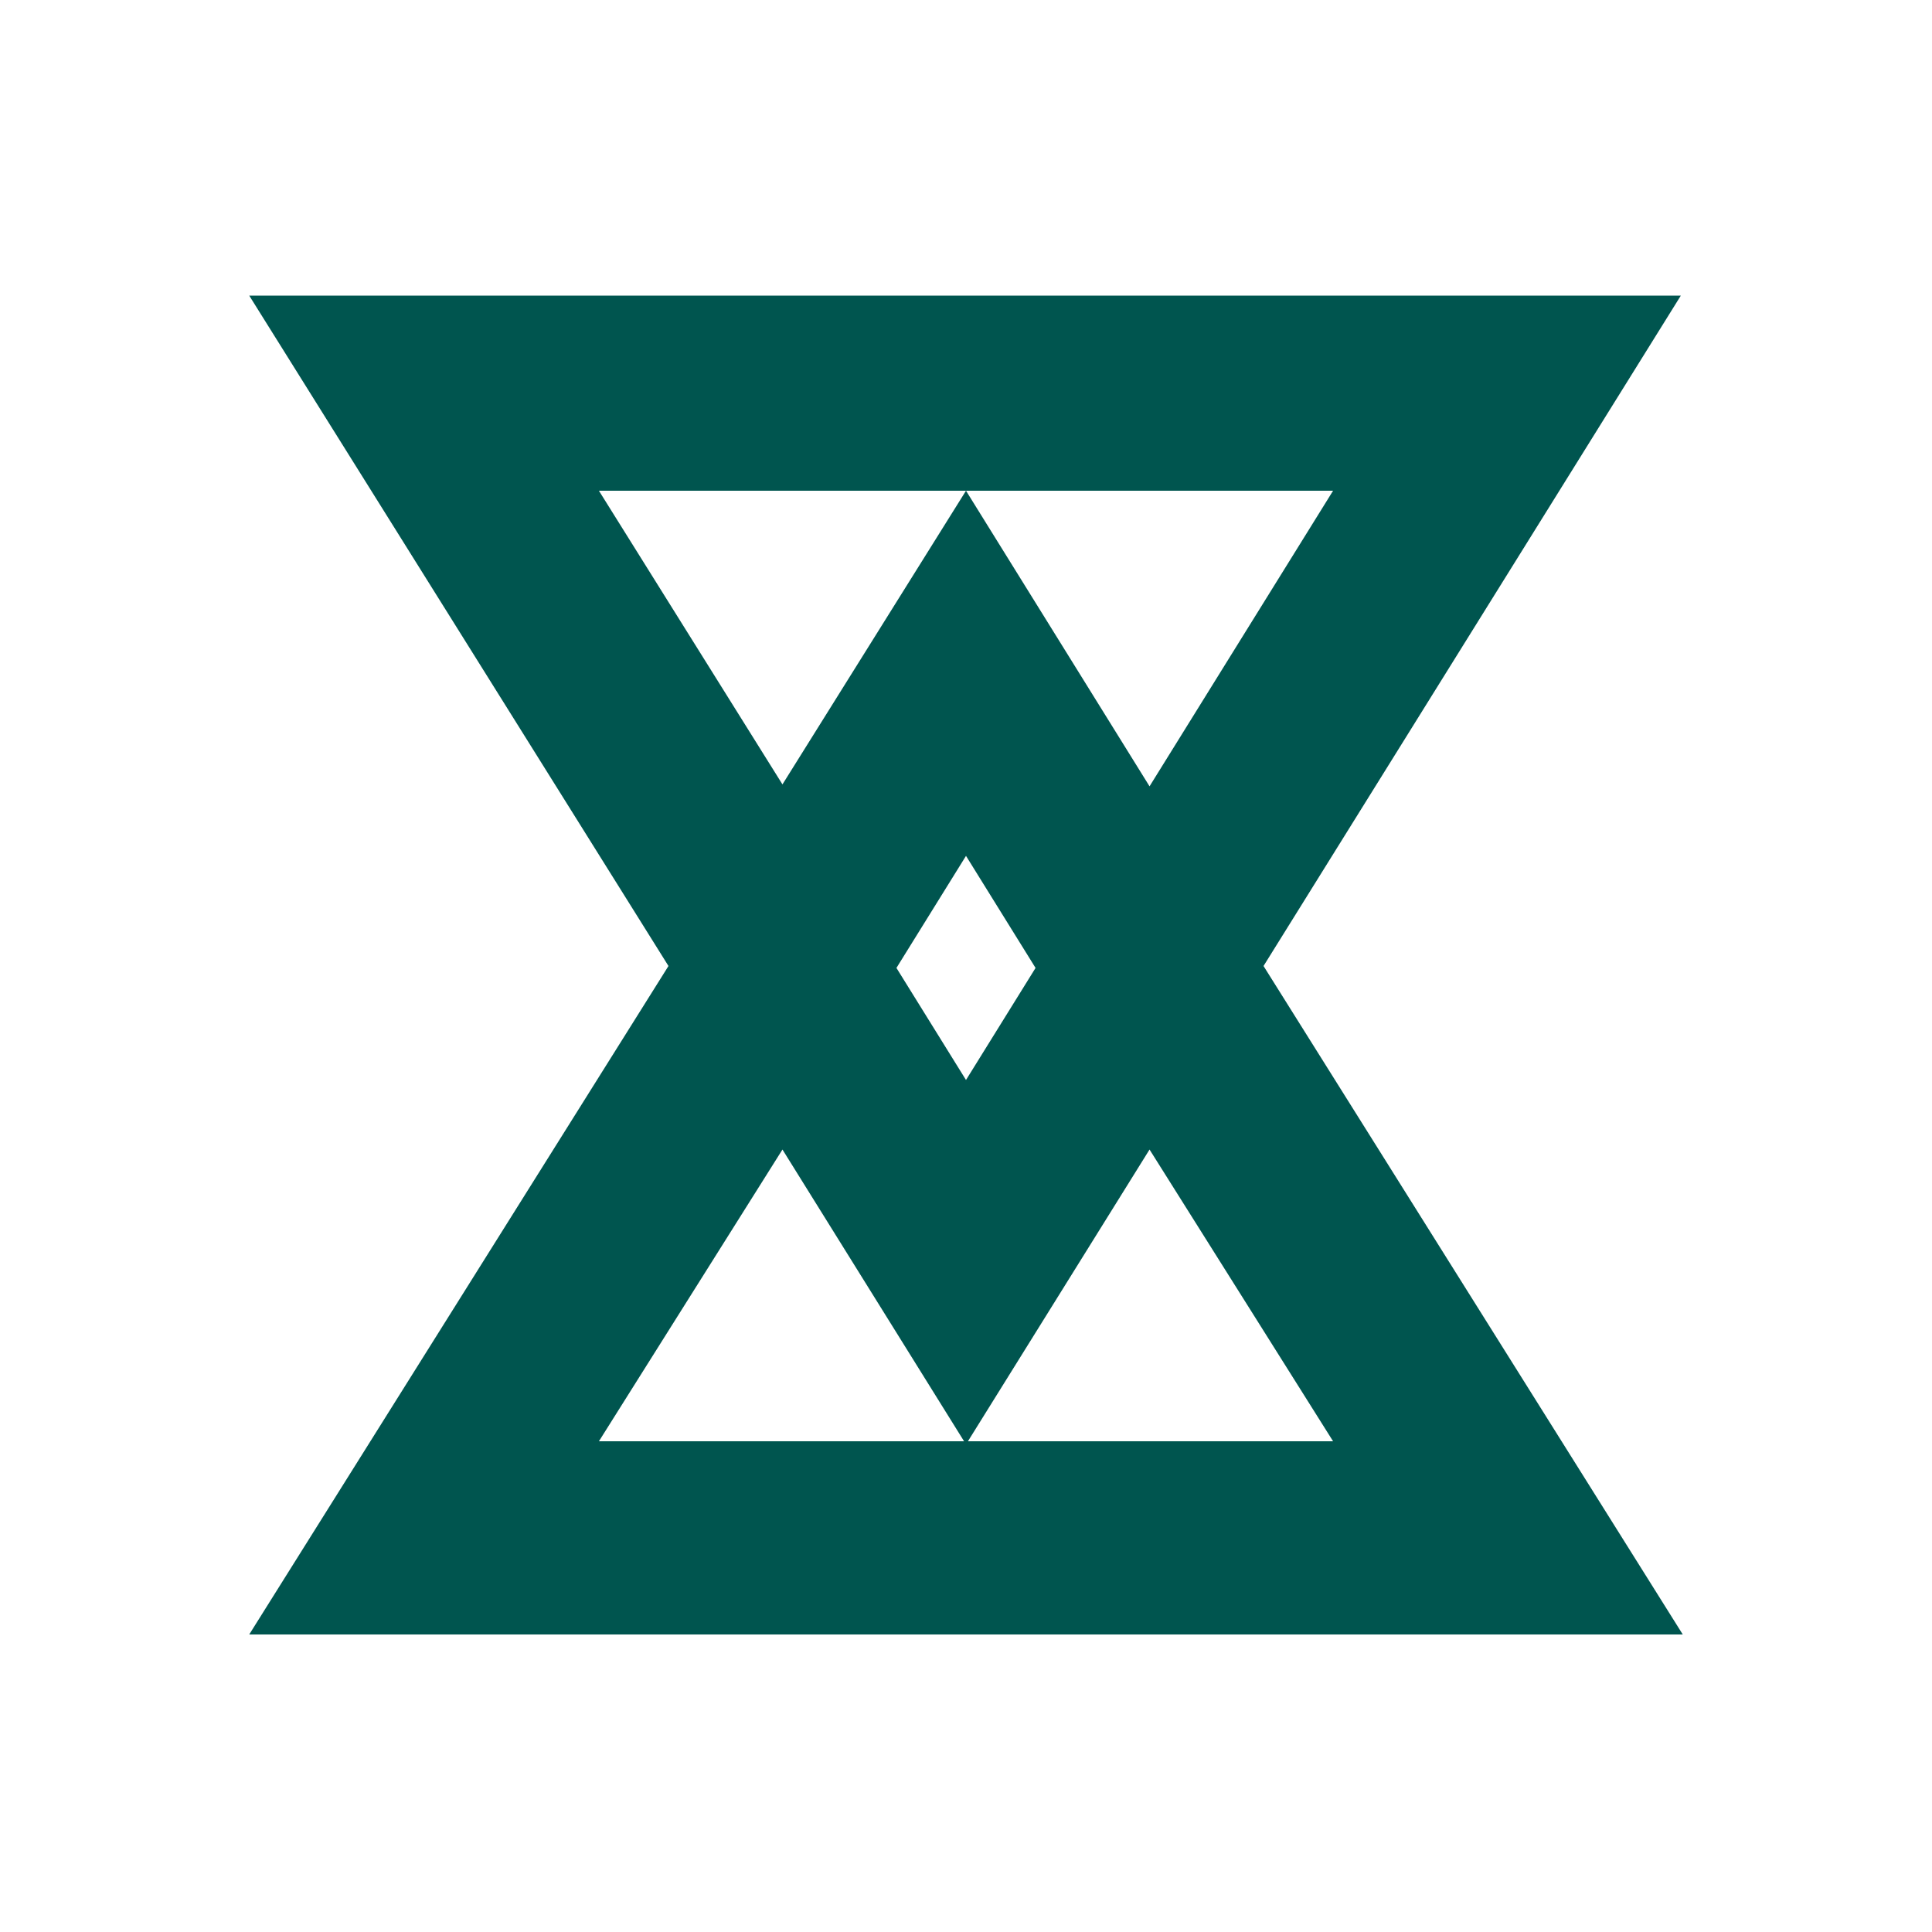<?xml version="1.0" encoding="utf-8"?>
<!-- Generator: Adobe Illustrator 26.0.3, SVG Export Plug-In . SVG Version: 6.00 Build 0)  -->
<svg version="1.1" id="connect" xmlns="http://www.w3.org/2000/svg" xmlns:xlink="http://www.w3.org/1999/xlink" x="0px" y="0px"
	 viewBox="0 0 100 100" style="enable-background:new 0 0 100 100;" xml:space="preserve">
<style type="text/css">
	.st0{fill:#00554F;}
</style>
<path class="st0" d="M87.1,84.6L65.4,50l21.6-34.7H12.9L34.6,50L12.9,84.6H87.1z M69,74.6H50.1l9.4-15.1L69,74.6z M50,55.9l-3.6-5.8
	l3.6-5.8l3.6,5.8L50,55.9z M31,25.4H69l-9.5,15.3L50,25.4l-9.5,15.2L31,25.4z M49.9,74.6H31l9.5-15.1L49.9,74.6z"/>
</svg>
